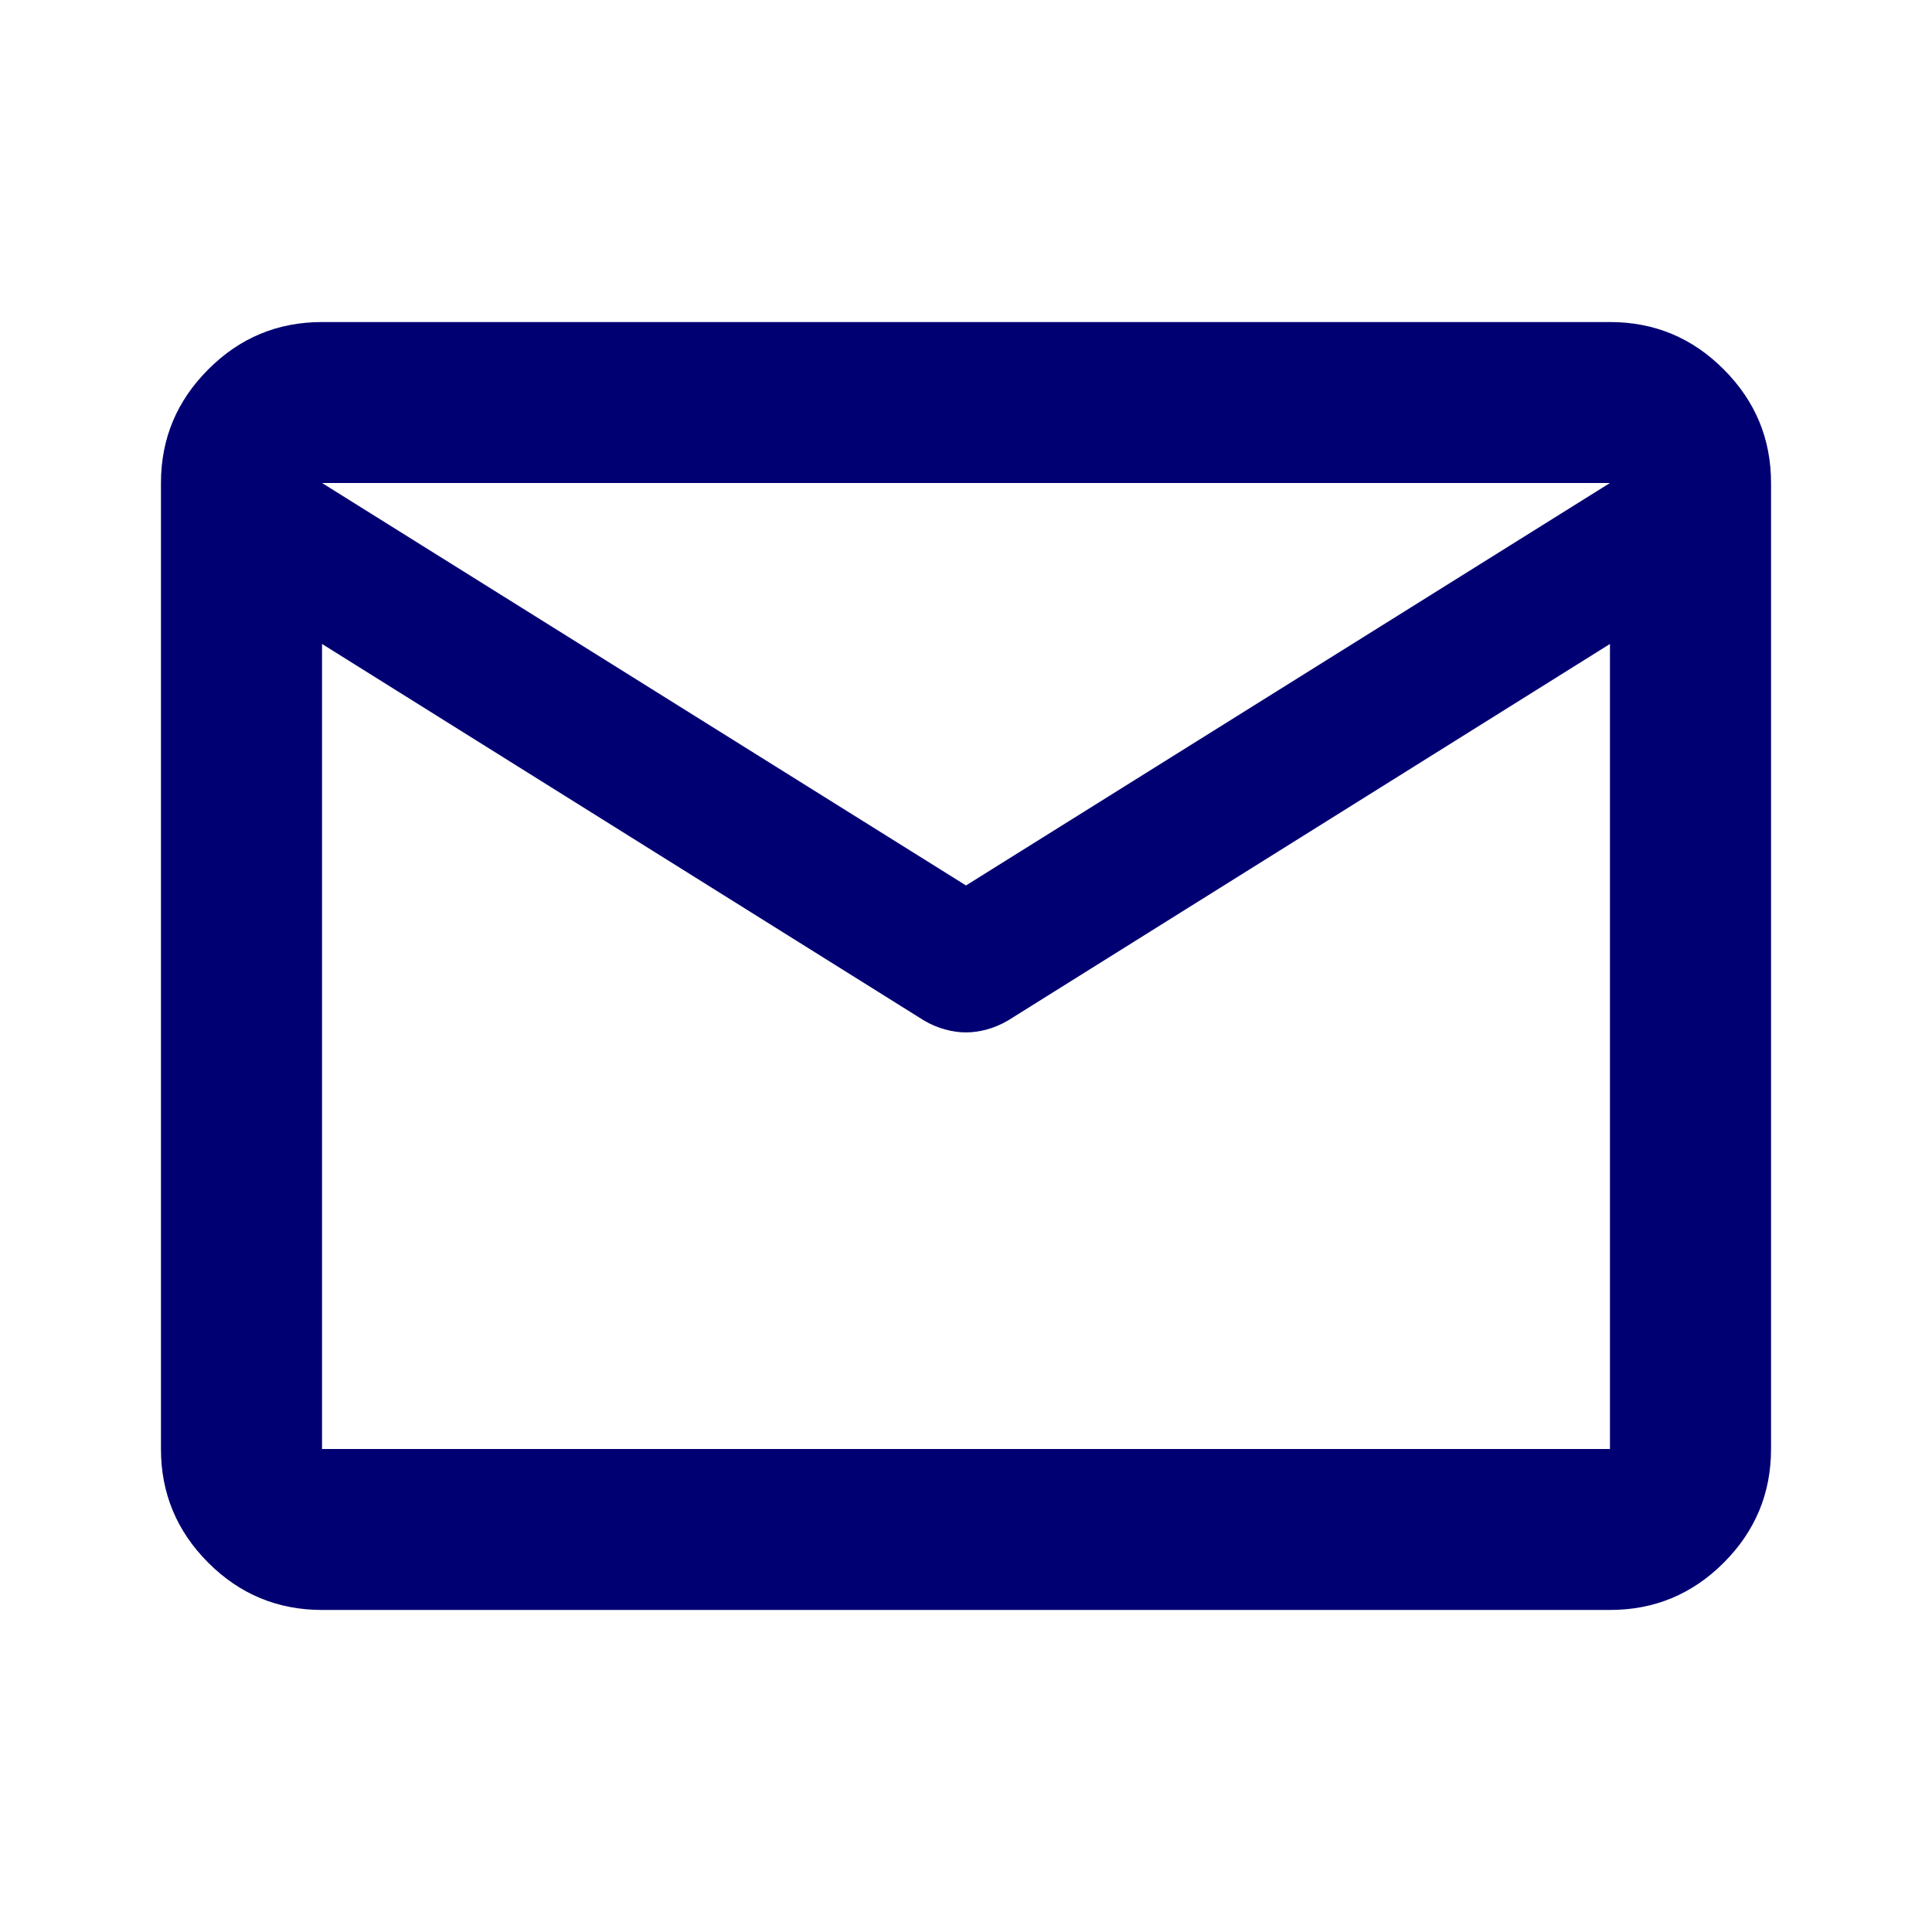 <svg width="16" height="16" viewBox="0 0 16 16" fill="none" xmlns="http://www.w3.org/2000/svg">
<path d="M2.667 13.333C2.3 13.333 1.986 13.203 1.725 12.942C1.464 12.681 1.333 12.367 1.333 12V4C1.333 3.633 1.464 3.32 1.725 3.059C1.986 2.797 2.3 2.667 2.667 2.667H13.333C13.7 2.667 14.014 2.797 14.275 3.059C14.536 3.32 14.667 3.633 14.667 4V12C14.667 12.367 14.536 12.681 14.275 12.942C14.014 13.203 13.7 13.333 13.333 13.333H2.667ZM13.333 5.333L8.35 8.45C8.294 8.483 8.236 8.508 8.175 8.525C8.114 8.542 8.055 8.55 8 8.55C7.944 8.55 7.886 8.542 7.825 8.525C7.764 8.508 7.705 8.483 7.65 8.45L2.667 5.333V12H13.333V5.333ZM8 7.333L13.333 4H2.667L8 7.333ZM2.667 5.333V5.5V4.517V4.533V4V4.533V4.525V5.5V5.333V12V5.333Z" fill="#000072"/>
</svg>

